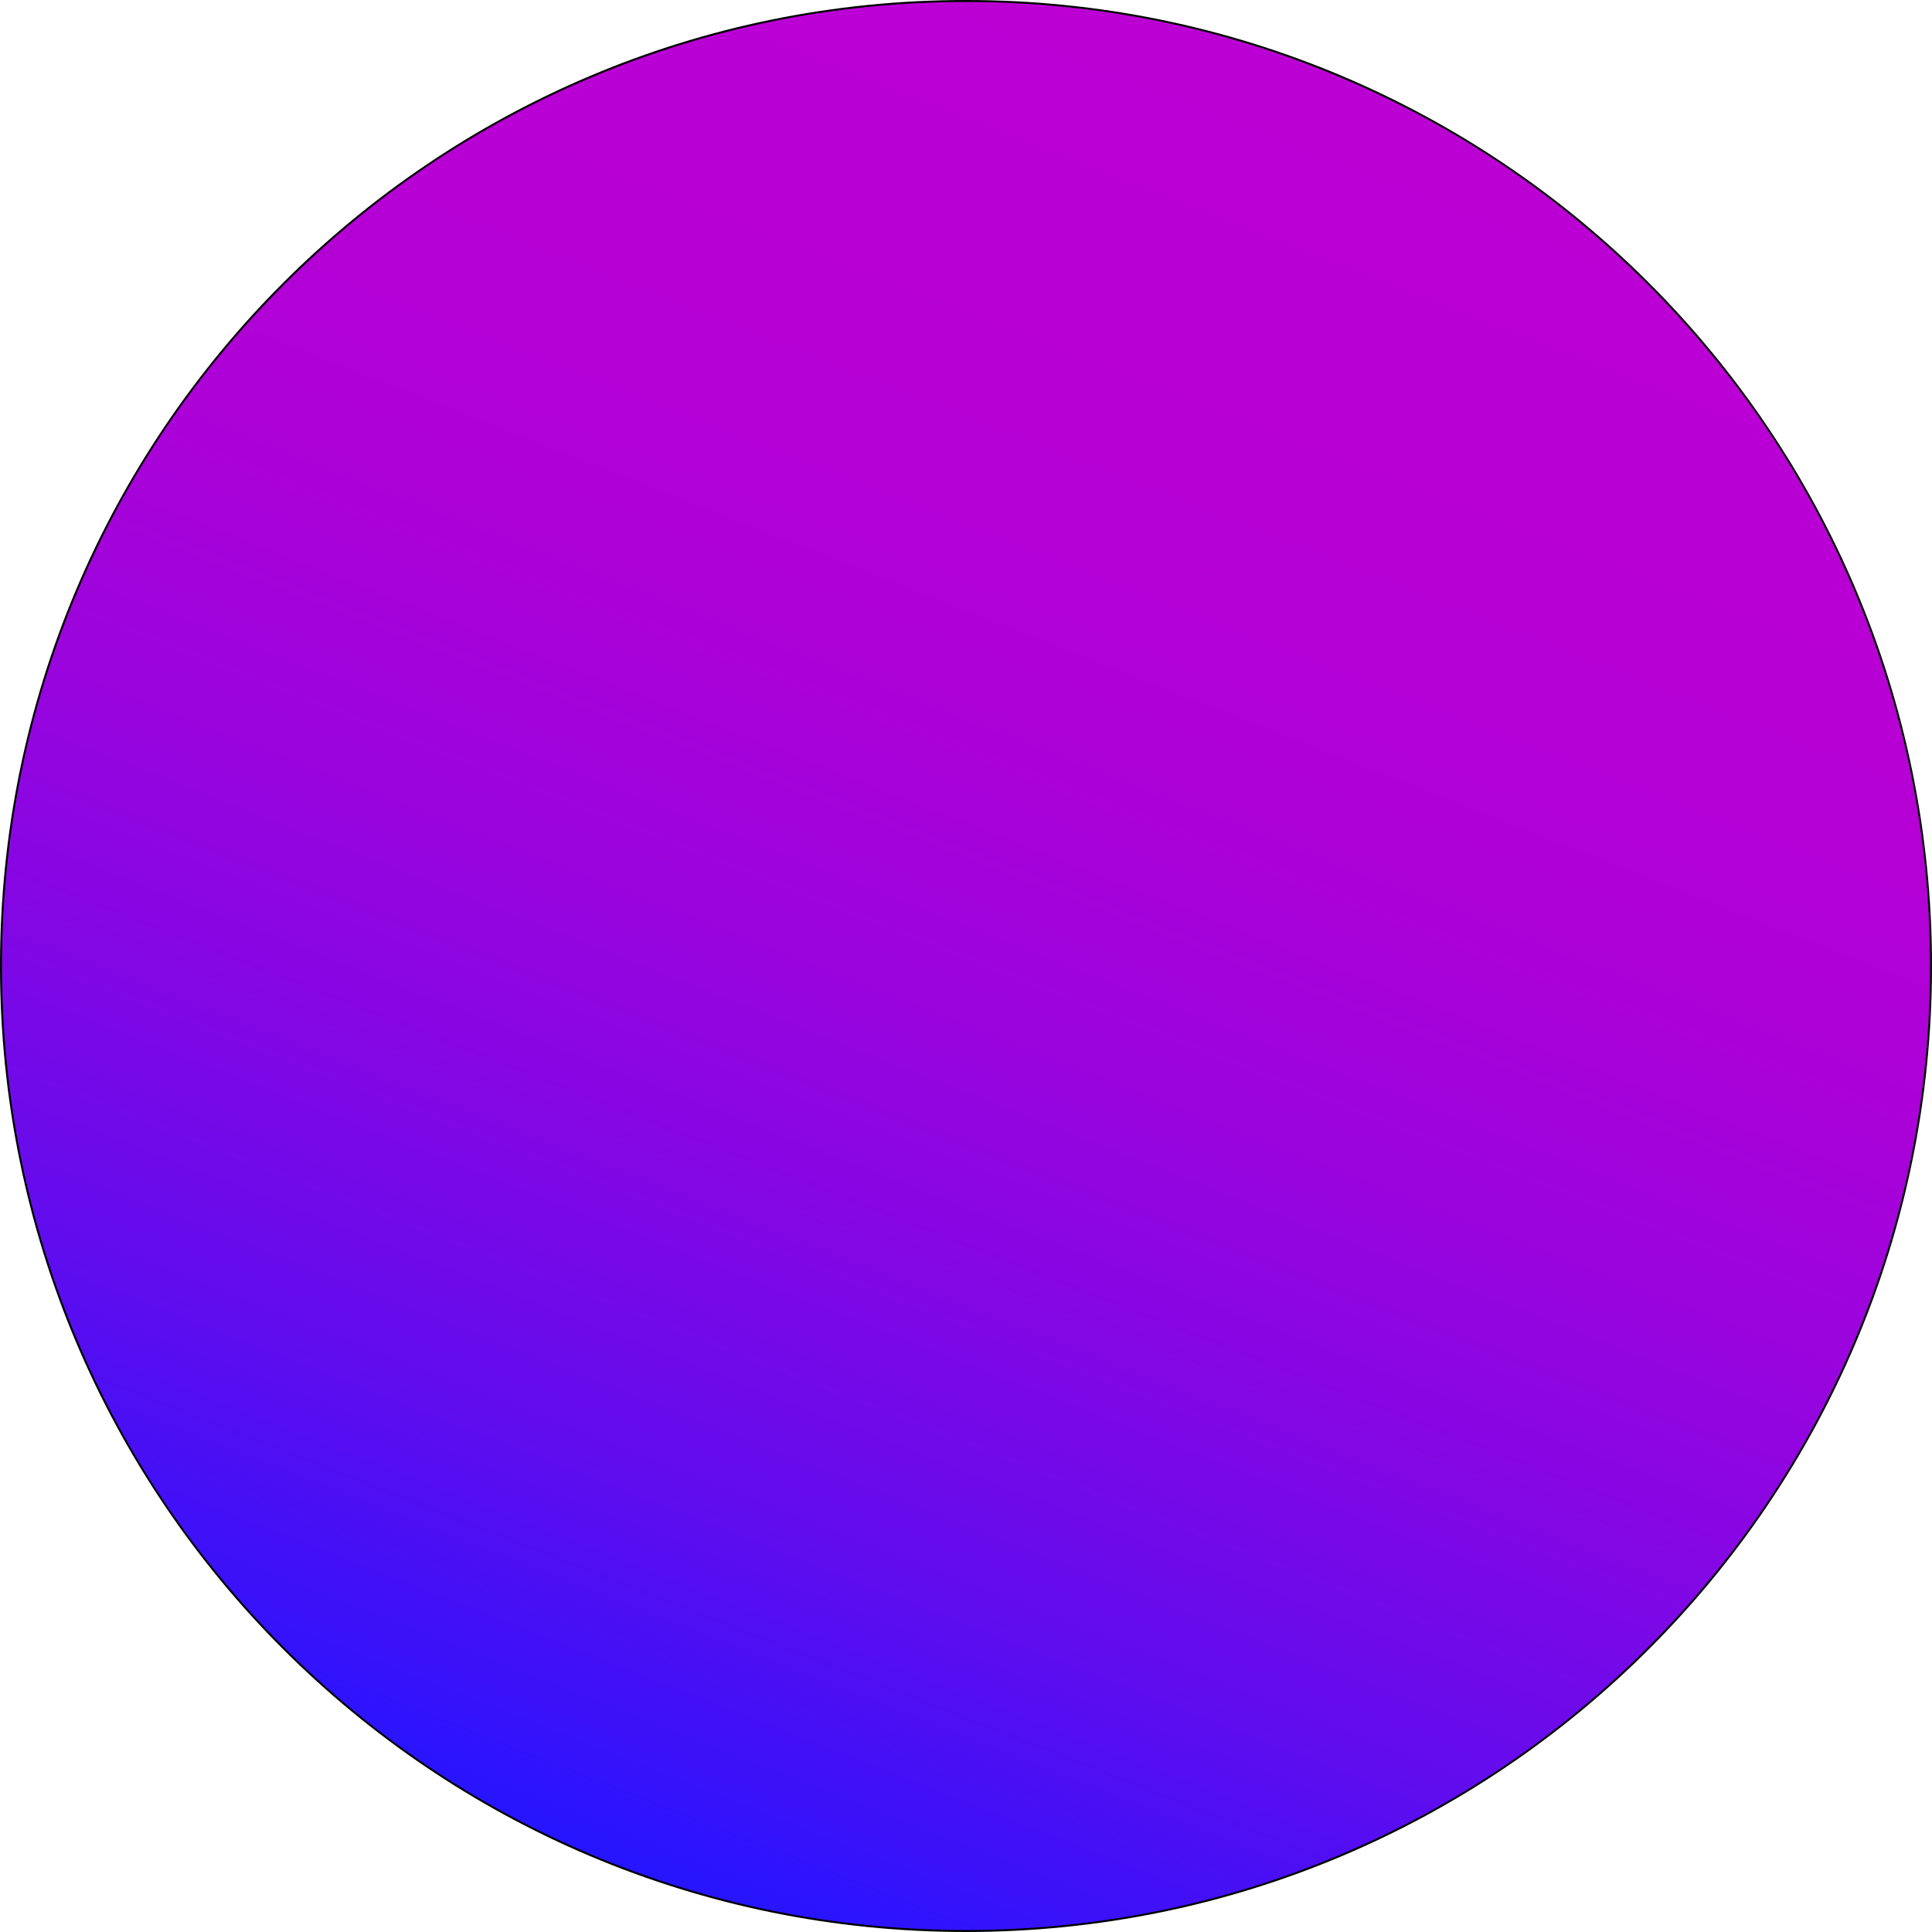 <?xml version="1.0" encoding="UTF-8"?>
<svg id="Layer_1" data-name="Layer 1" xmlns="http://www.w3.org/2000/svg" xmlns:xlink="http://www.w3.org/1999/xlink" viewBox="0 0 722 722">
  <defs>
    <style>
      .cls-1 {
        fill: url(#linear-gradient);
      }
    </style>
    <linearGradient id="linear-gradient" x1="487.75" y1="37.63" x2="224.47" y2="709.33" gradientUnits="userSpaceOnUse">
      <stop offset="0" stop-color="#bb00d4"/>
      <stop offset=".19" stop-color="#b700d4"/>
      <stop offset=".35" stop-color="#ad01d7"/>
      <stop offset=".5" stop-color="#9b04dd"/>
      <stop offset=".64" stop-color="#8207e4"/>
      <stop offset=".78" stop-color="#620ced"/>
      <stop offset=".91" stop-color="#3c11f8"/>
      <stop offset=".98" stop-color="#2615ff"/>
    </linearGradient>
  </defs>
  <path class="cls-1" d="M361,721.62c-48.68,0-95.91-9.54-140.37-28.34-42.94-18.16-81.51-44.17-114.63-77.29-33.12-33.12-59.12-71.69-77.29-114.63C9.91,456.91,.38,409.68,.38,361s9.53-95.91,28.34-140.37c18.16-42.94,44.17-81.51,77.29-114.63S177.69,46.88,220.63,28.71C265.09,9.91,312.32,.38,361,.38s95.91,9.53,140.37,28.34c42.94,18.16,81.51,44.17,114.63,77.29,33.12,33.12,59.12,71.69,77.29,114.63,18.8,44.46,28.34,91.69,28.34,140.37s-9.54,95.91-28.34,140.37c-18.16,42.94-44.17,81.51-77.29,114.63-33.12,33.12-71.69,59.12-114.63,77.29-44.46,18.8-91.69,28.34-140.37,28.34Z"/>
  <path d="M361,.75c48.63,0,95.81,9.52,140.23,28.31,42.9,18.14,81.42,44.12,114.51,77.2,33.08,33.08,59.06,71.61,77.2,114.51,18.79,44.41,28.31,91.59,28.31,140.23s-9.52,95.81-28.31,140.23c-18.14,42.9-44.12,81.42-77.2,114.51-33.09,33.09-71.61,59.06-114.51,77.2-44.41,18.79-91.59,28.31-140.23,28.31s-95.81-9.52-140.23-28.31c-42.9-18.14-81.42-44.12-114.51-77.2-33.09-33.08-59.06-71.61-77.2-114.51C10.27,456.81,.75,409.63,.75,361s9.52-95.81,28.31-140.23c18.14-42.9,44.12-81.42,77.2-114.51,33.08-33.09,71.61-59.06,114.51-77.2C265.19,10.27,312.37,.75,361,.75m0-.75C161.63,0,0,161.63,0,361s161.63,361,361,361,361-161.63,361-361S560.37,0,361,0h0Z"/>
</svg>